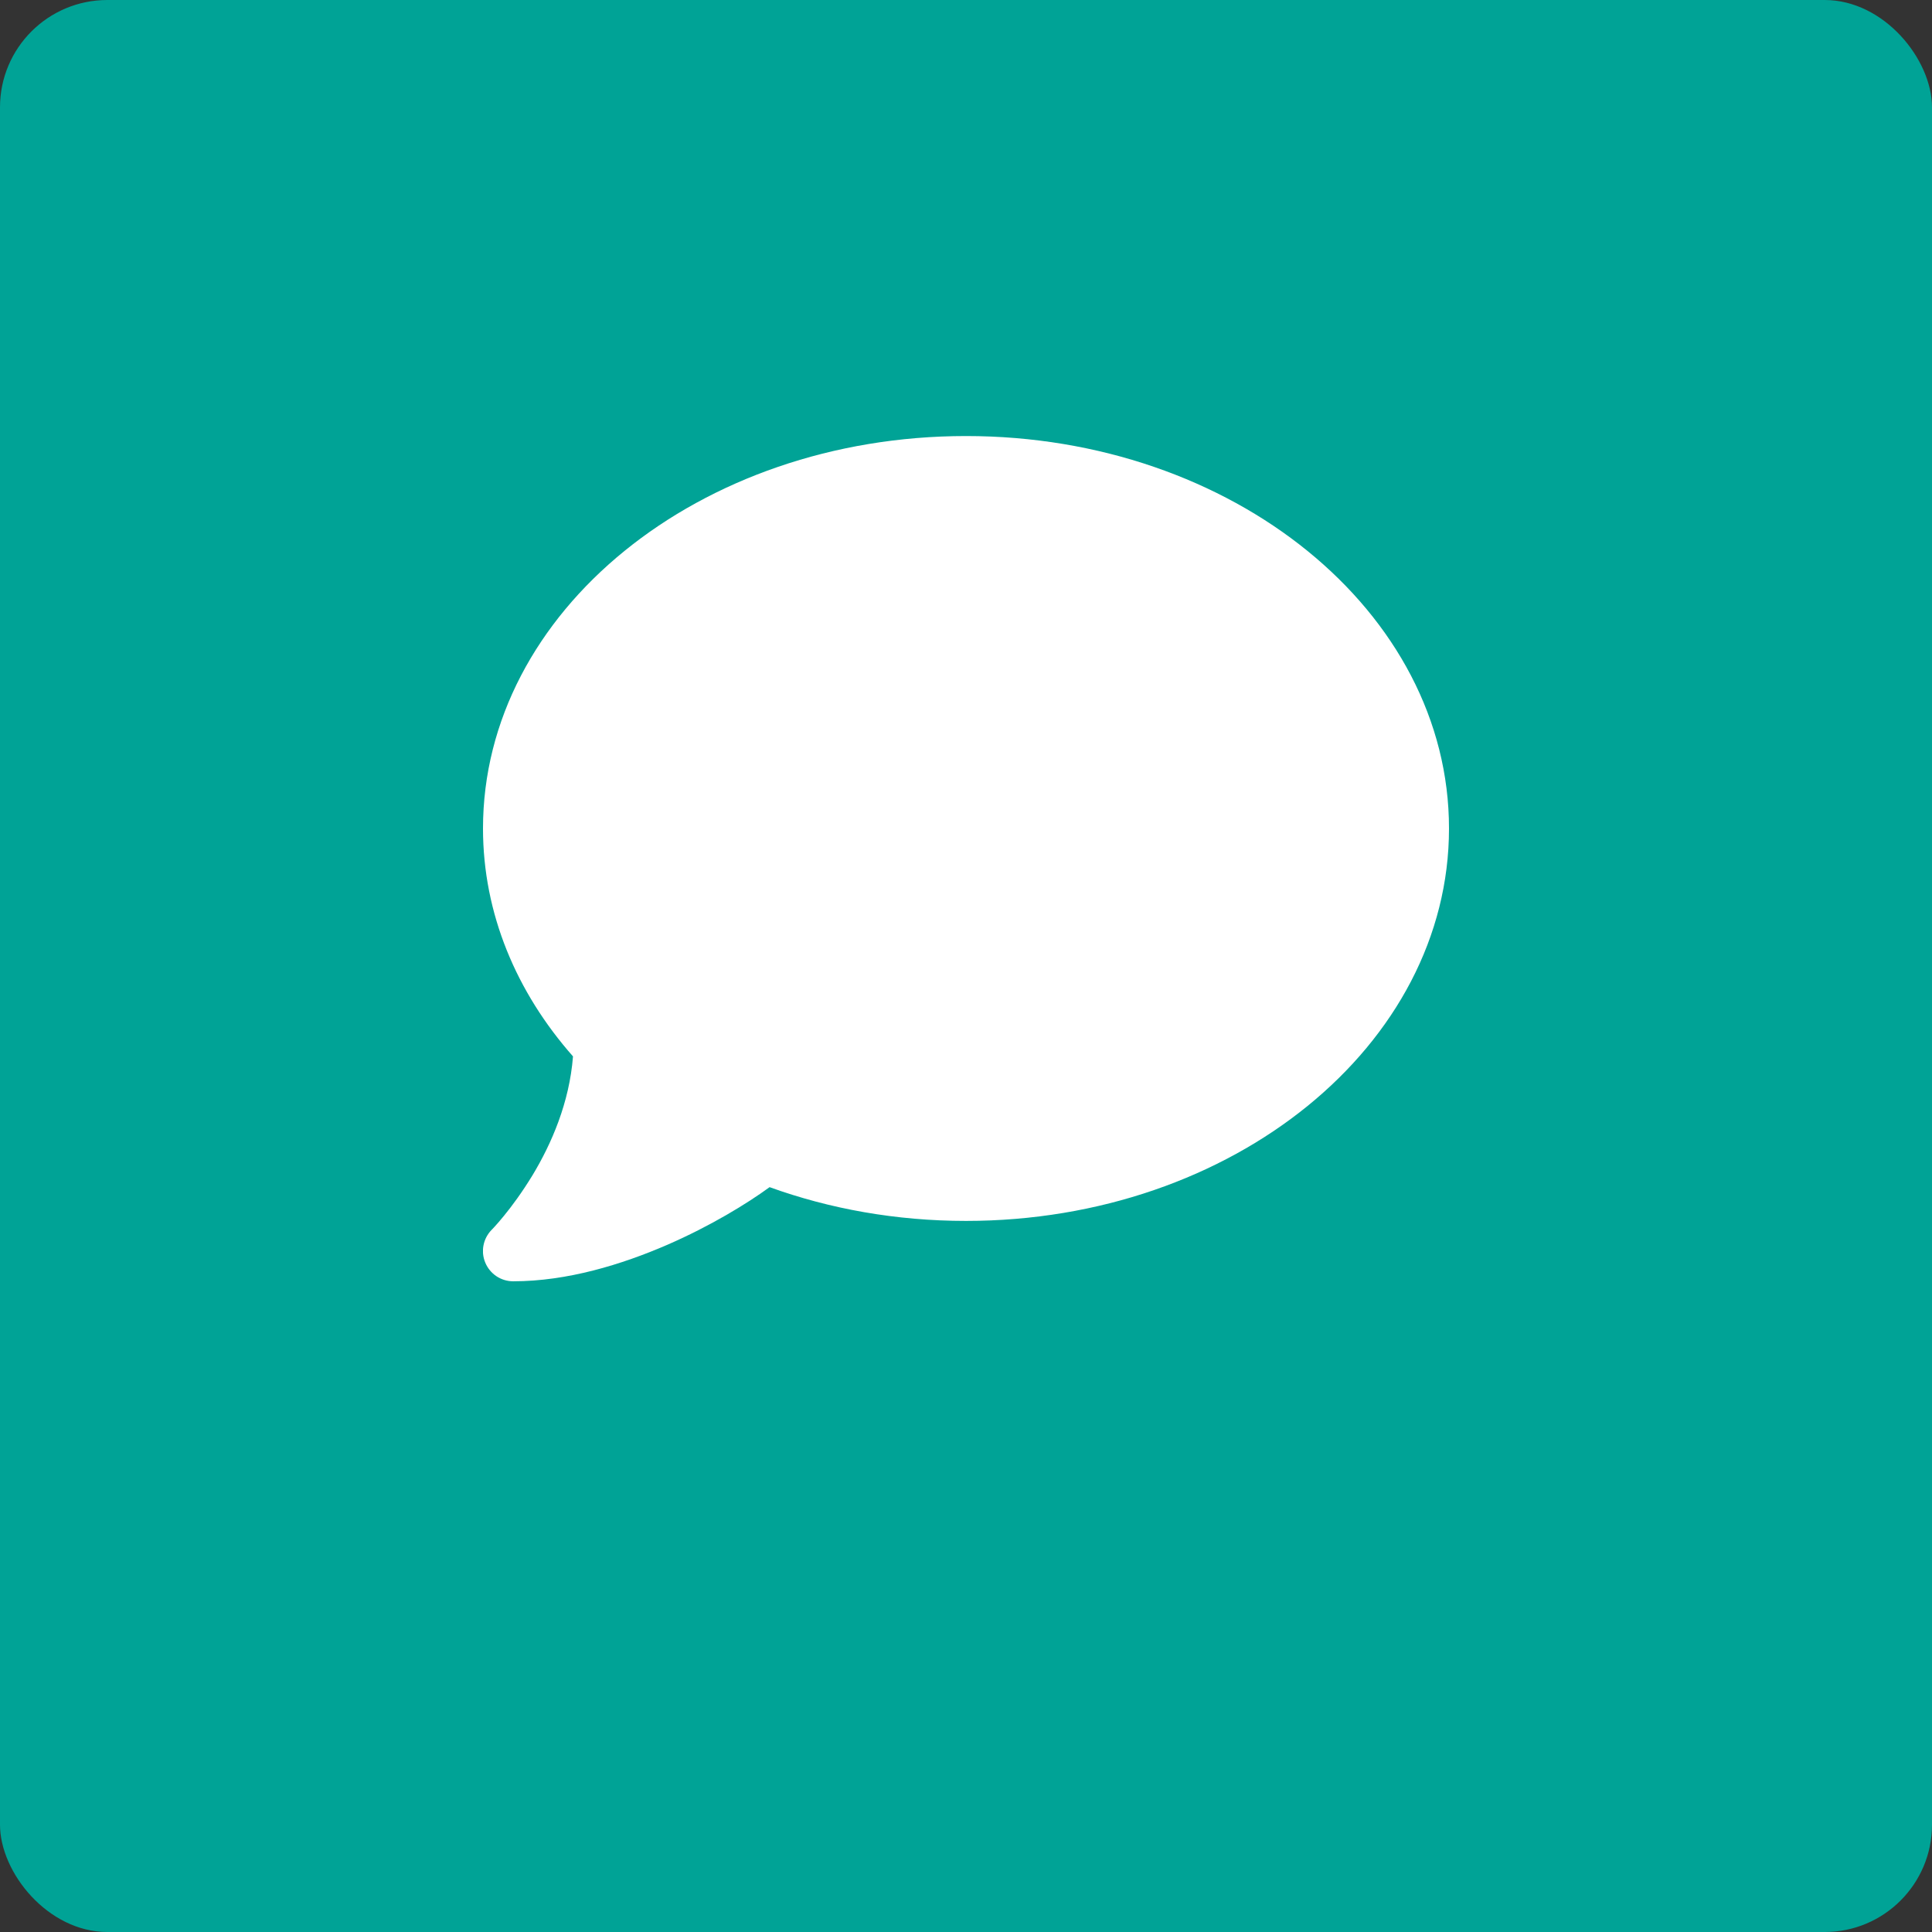 <svg width="144" height="144" viewBox="0 0 144 144" fill="none" xmlns="http://www.w3.org/2000/svg">
<rect x="0" y="0" width="144" height="144" fill="#333333" stroke="none"/>
<rect width="144" height="144" rx="8" fill="#00A396"/>
<g clip-path="url(#clip0_24_87)">
<path d="M108 61.75C108 77.908 91.884 91 72 91C66.783 91 61.833 90.1 57.361 88.483C55.688 89.706 52.959 91.38 49.725 92.786C46.35 94.248 42.286 95.5 38.25 95.5C37.336 95.5 36.52 94.952 36.169 94.108C35.817 93.264 36.014 92.308 36.647 91.661L36.689 91.619C36.731 91.577 36.788 91.52 36.872 91.422C37.027 91.253 37.266 90.986 37.561 90.62C38.138 89.917 38.911 88.877 39.698 87.583C41.105 85.248 42.441 82.183 42.708 78.737C38.489 73.956 36 68.092 36 61.75C36 45.592 52.116 32.5 72 32.5C91.884 32.5 108 45.592 108 61.75Z" fill="white"/>
</g>
<defs>
<clipPath id="clip0_24_87">
<rect width="72" height="72" fill="white" transform="translate(36 28)"/>
</clipPath>
</defs>
</svg>
